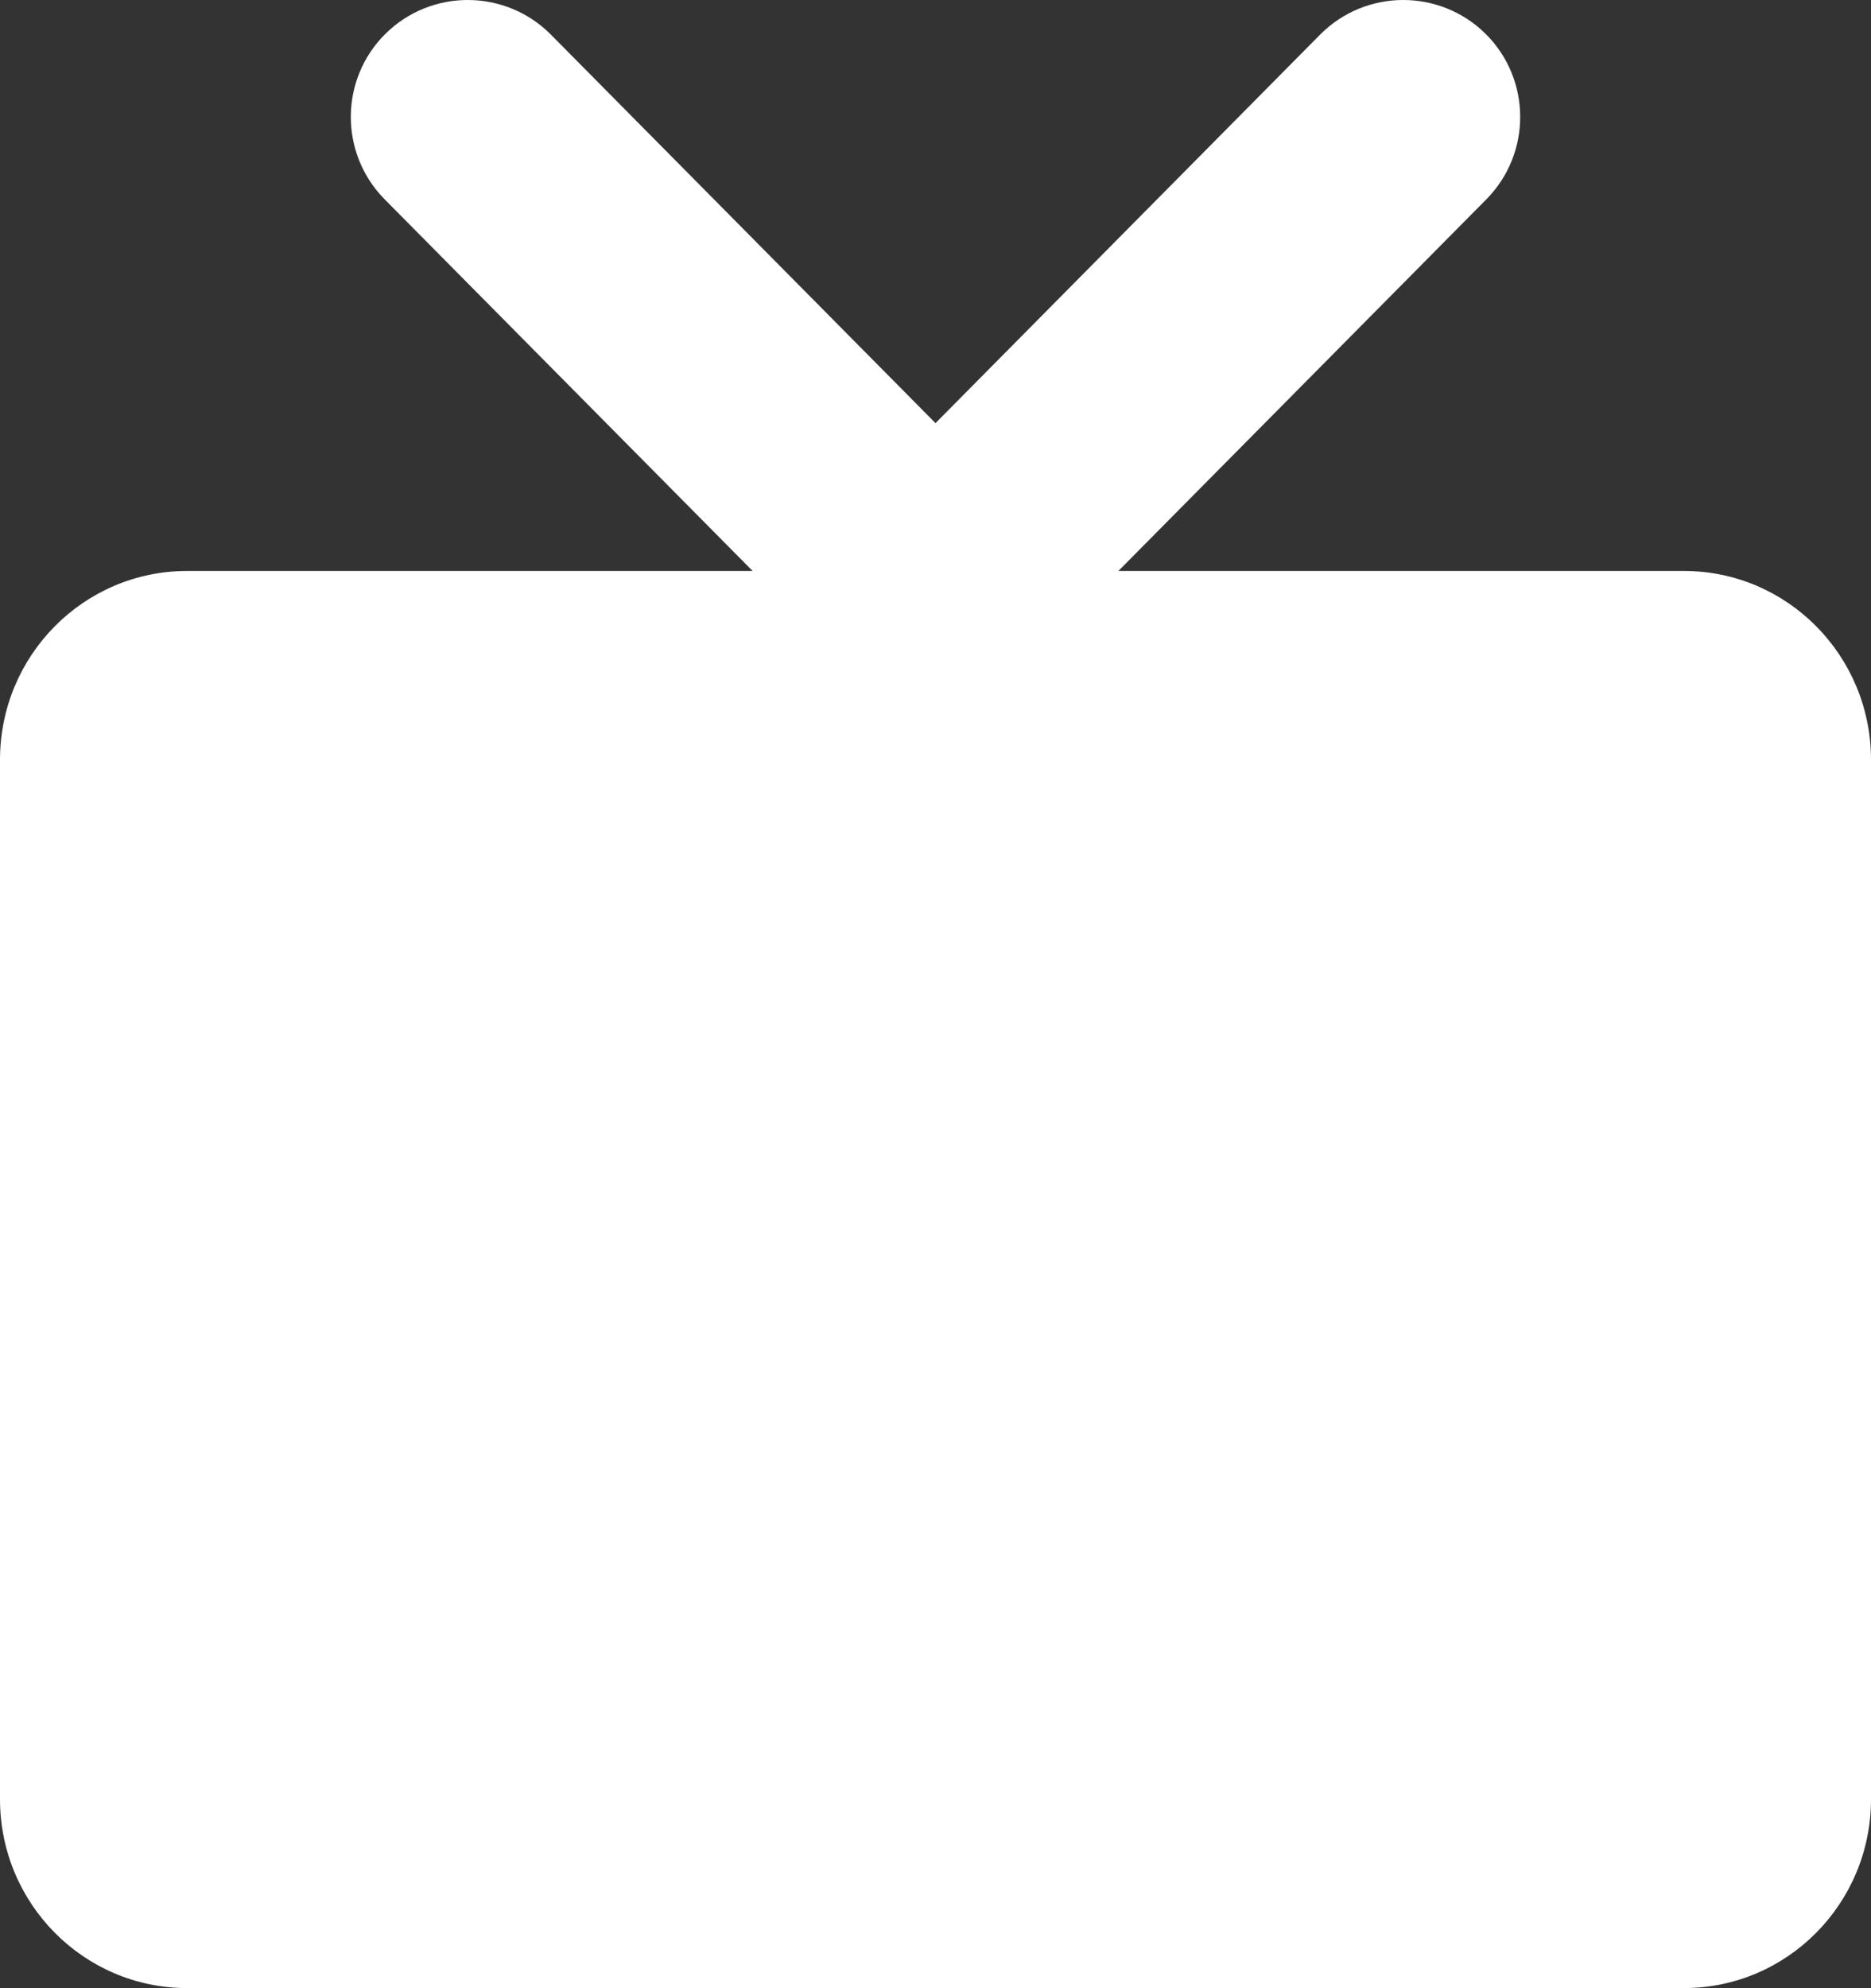<svg width="16" height="17" viewBox="0 0 16 17" fill="none" xmlns="http://www.w3.org/2000/svg">
<rect x="0" y="0" width="16" height="17" fill="#333333" stroke="none"/>
<path fill-rule="evenodd" clip-rule="evenodd" d="M4.711 0.296C4.322 -0.096 3.689 -0.099 3.296 0.289C2.904 0.678 2.901 1.311 3.289 1.704L6.436 4.882H1.6C0.716 4.882 0 5.605 0 6.497V15.384C0 16.276 0.716 16.999 1.6 16.999H14.4C15.284 16.999 16 16.276 16 15.384V6.497C16 5.605 15.284 4.882 14.4 4.882H9.564L12.711 1.704C13.099 1.311 13.096 0.678 12.704 0.289C12.311 -0.099 11.678 -0.096 11.289 0.296L8 3.618L4.711 0.296Z" fill="white"/>
</svg>
